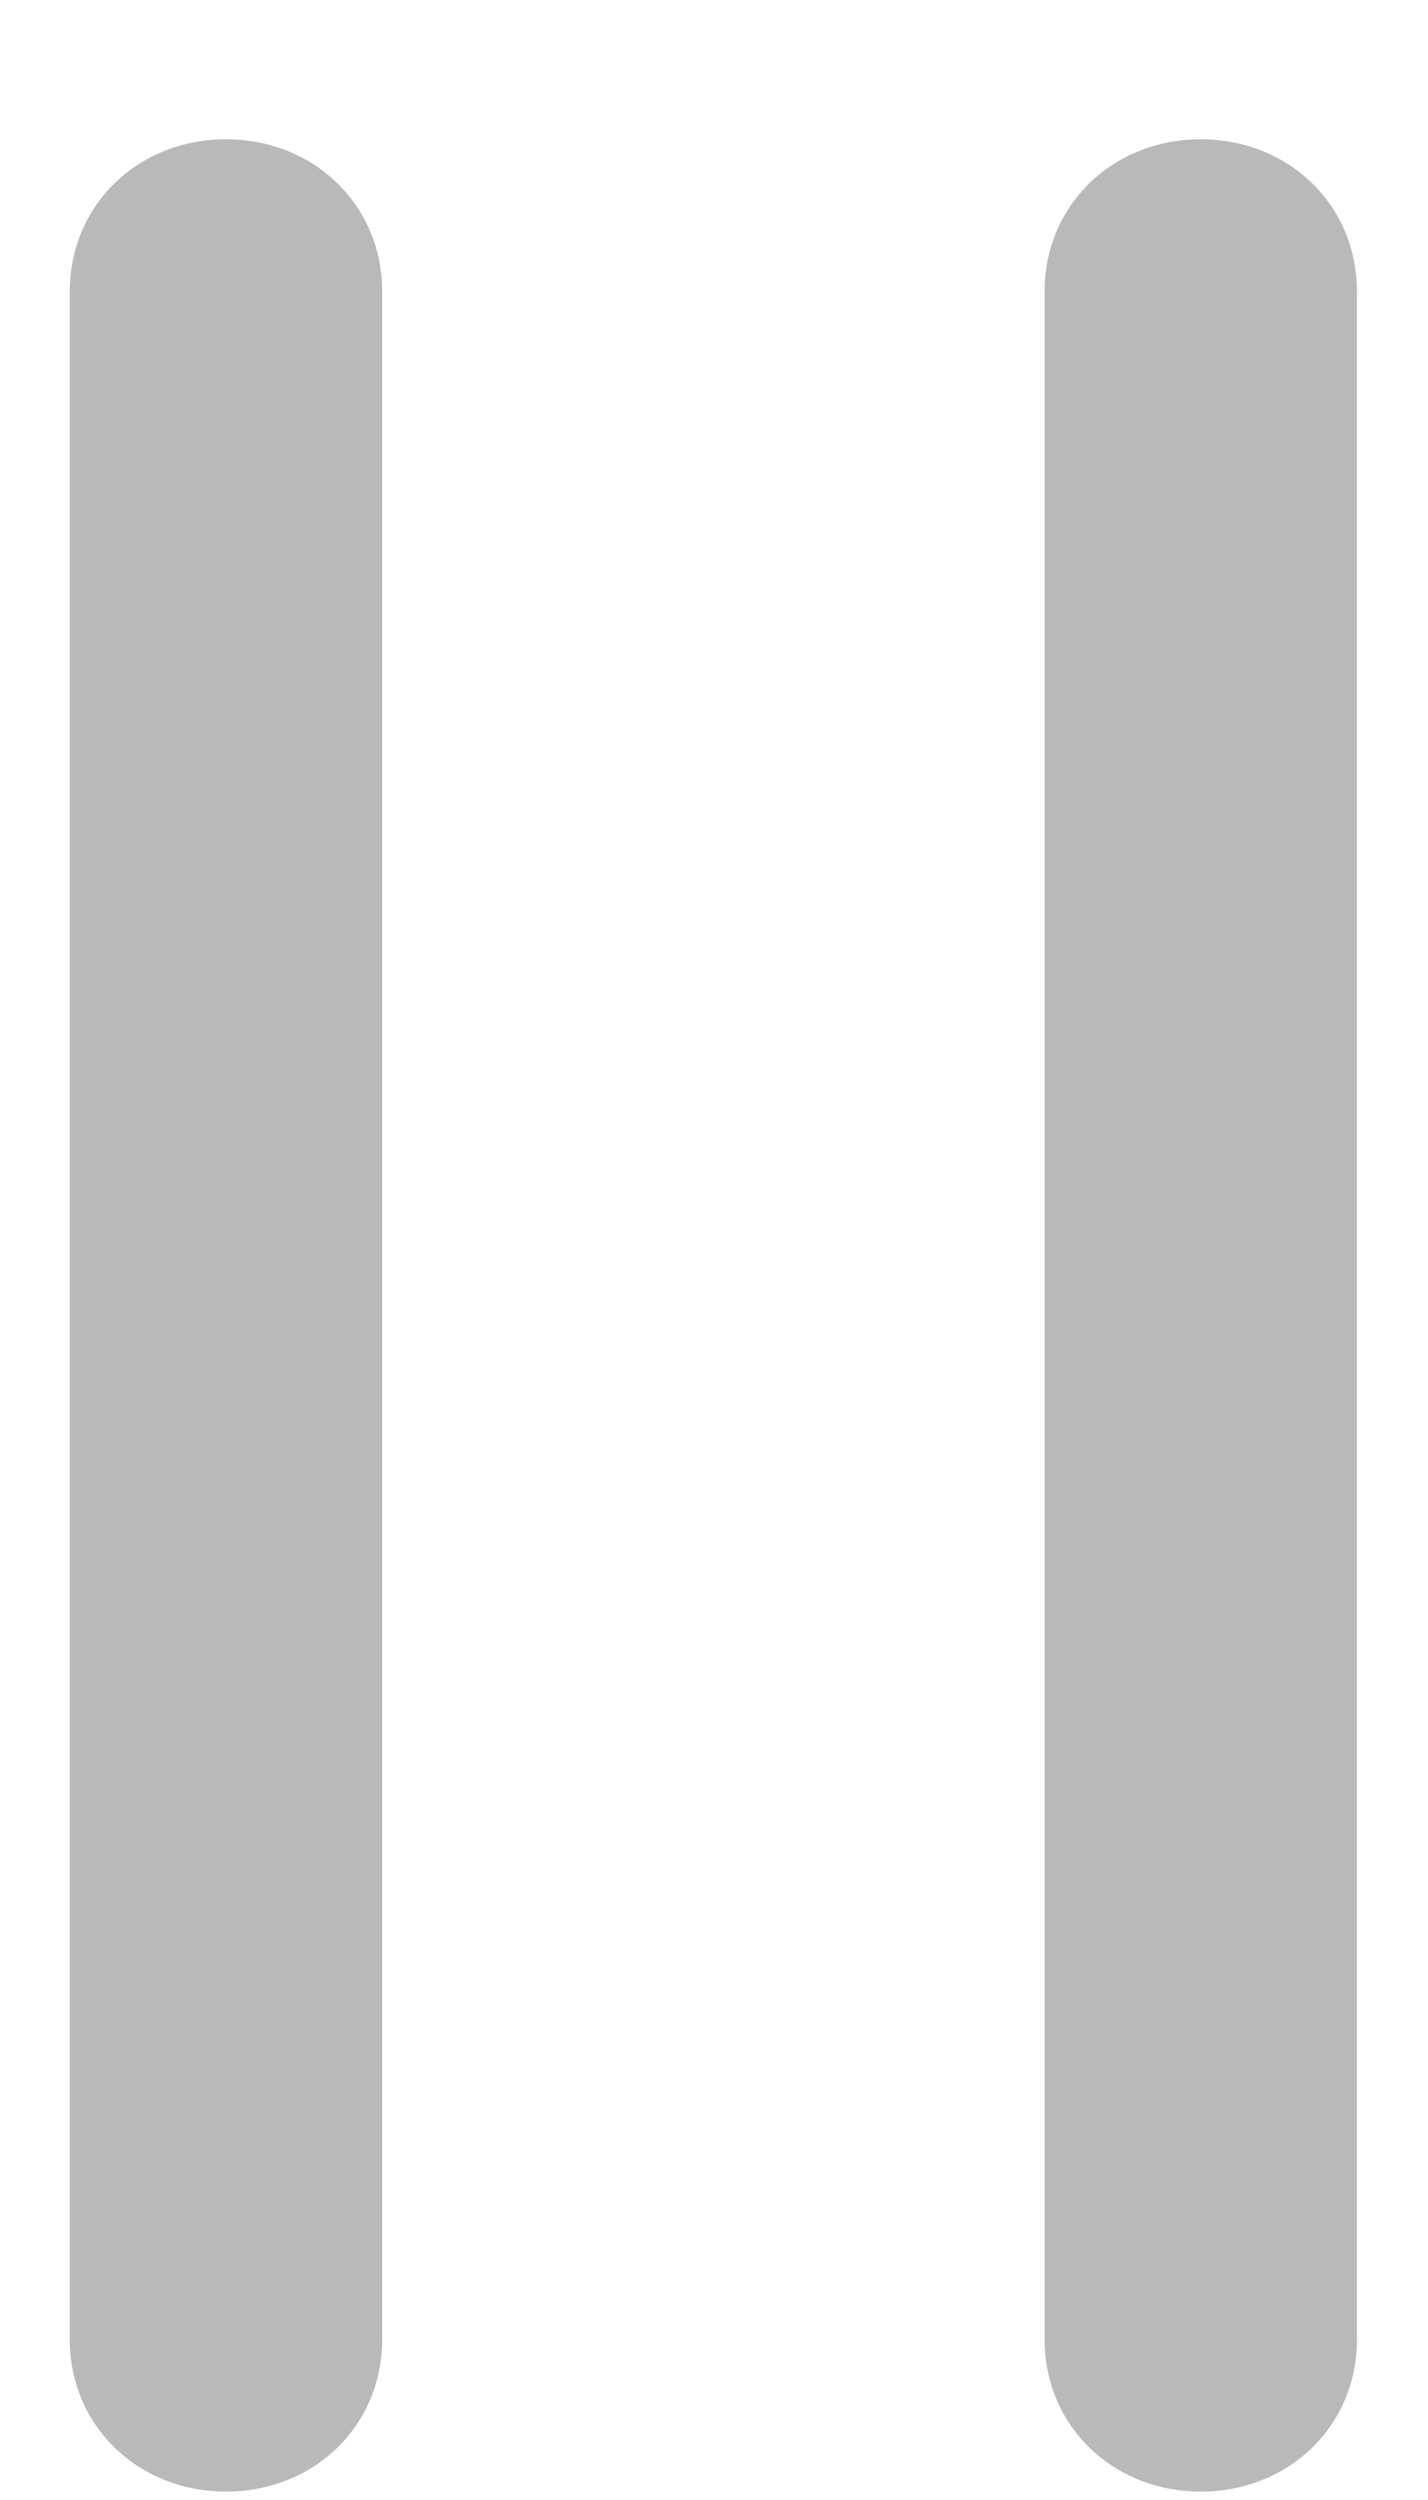 <svg fill="none" height="14" viewBox="0 0 8 14" width="8" xmlns="http://www.w3.org/2000/svg"><path d="m1.266 13.953c.492 0 .875-.367.875-.852v-11.469c0-.484-.383-.852-.875-.852-.492 0-.875.367-.875.852v11.469c0 .484.383.852.875.852zm5.461 0c.492 0 .875-.367.875-.852v-11.469c0-.484-.383-.852-.875-.852-.492 0-.875.367-.875.852v11.469c0 .484.383.852.875.852z" fill="#b9b9b9"/></svg>
